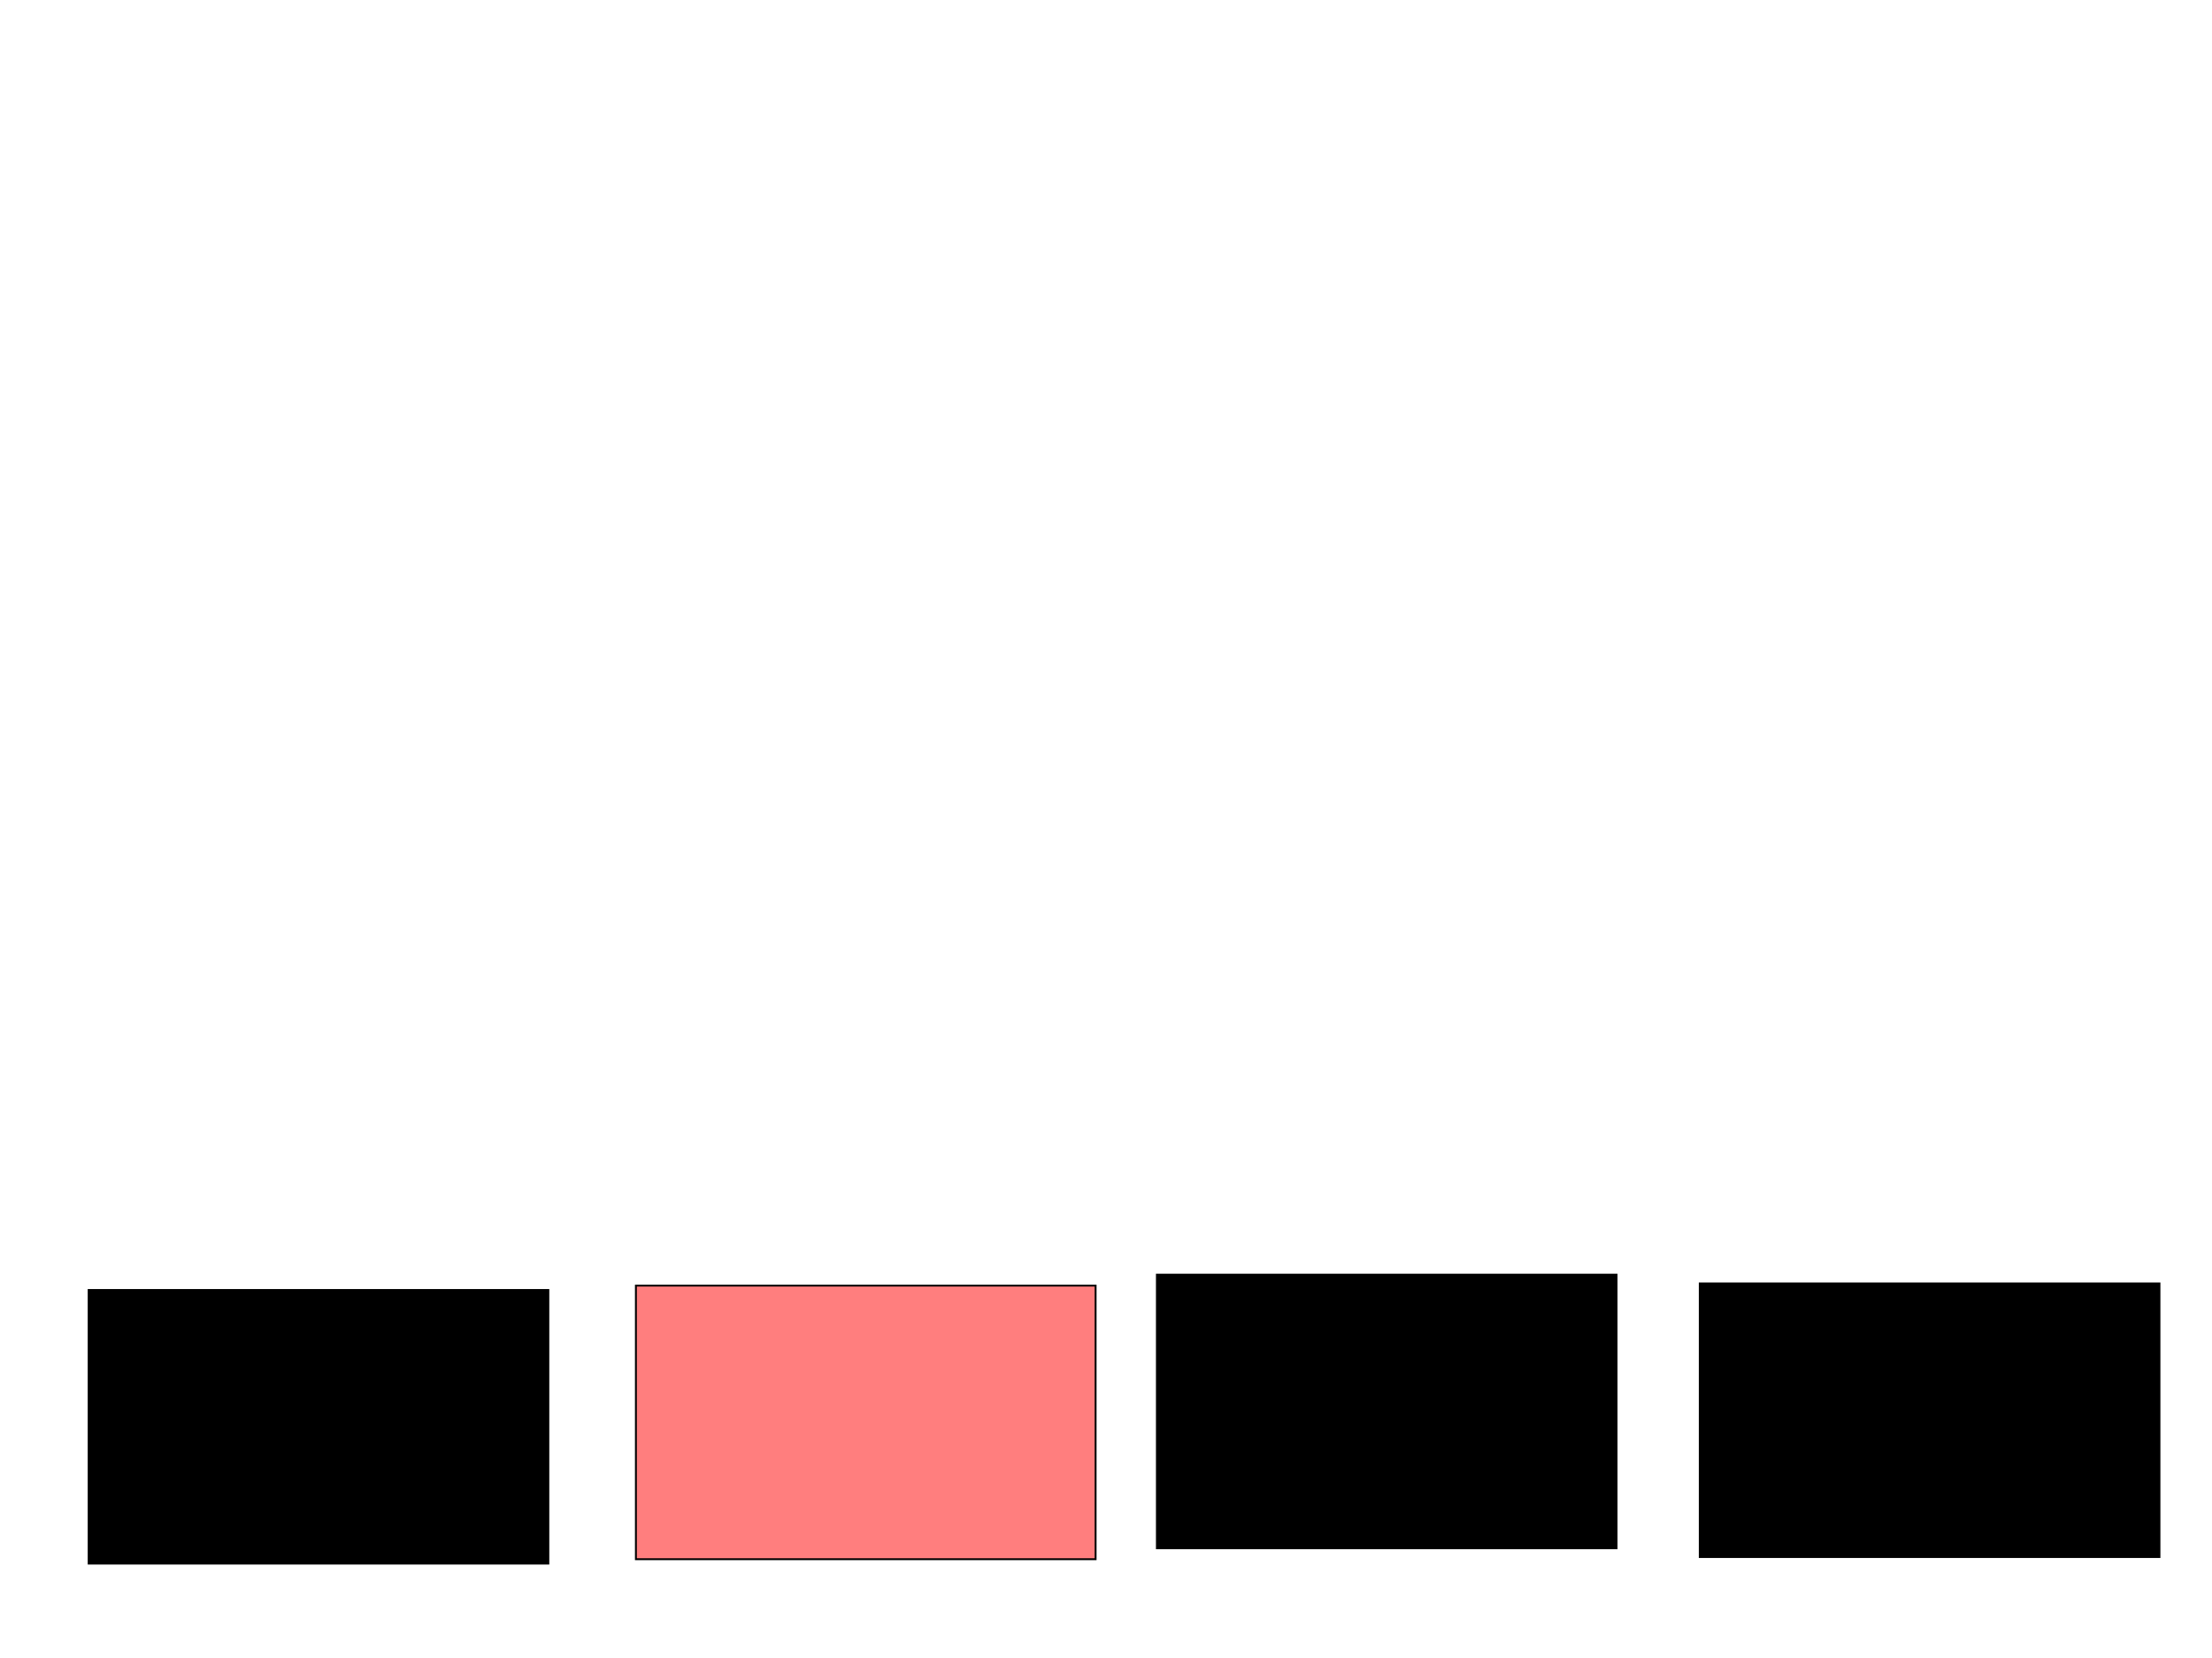<svg xmlns="http://www.w3.org/2000/svg" width="1175" height="881">
 <!-- Created with Image Occlusion Enhanced -->
 <g>
  <title>Labels</title>
 </g>
 <g>
  <title>Masks</title>
  <rect id="6f06248b045f4d2a9c8319f049c71507-ao-1" height="145.349" width="244.186" y="685.279" x="47.093" stroke="#000000" fill="#0"/>
  <rect id="6f06248b045f4d2a9c8319f049c71507-ao-2" height="145.349" width="244.186" y="682.953" x="337.791" stroke="#000000" fill="#FF7E7E" class="qshape"/>
  <rect id="6f06248b045f4d2a9c8319f049c71507-ao-3" height="145.349" width="244.186" y="677.14" x="614.535" stroke="#000000" fill="#0"/>
  <rect id="6f06248b045f4d2a9c8319f049c71507-ao-4" height="145.349" width="244.186" y="681.791" x="902.907" stroke="#000000" fill="#0"/>
 </g>
</svg>